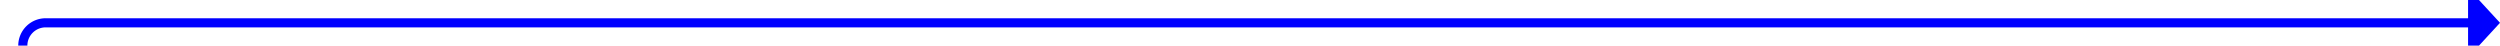 ﻿<?xml version="1.0" encoding="utf-8"?>
<svg version="1.1" xmlns:xlink="http://www.w3.org/1999/xlink" width="547.923px" height="10px" preserveAspectRatio="xMinYMid meet" viewBox="3238.077 216  547.923 8" xmlns="http://www.w3.org/2000/svg">
  <path d="M 3780 220  L 3248.077 220  A 5 5 0 0 0 3243.077 225 L 3243.077 444  A 5 5 0 0 0 3248.077 449 L 3310 449  " stroke-width="2" stroke="#0000ff" fill="none" />
  <path d="M 3779 227.6  L 3786 220  L 3779 212.4  L 3779 227.6  Z " fill-rule="nonzero" fill="#0000ff" stroke="none" />
</svg>